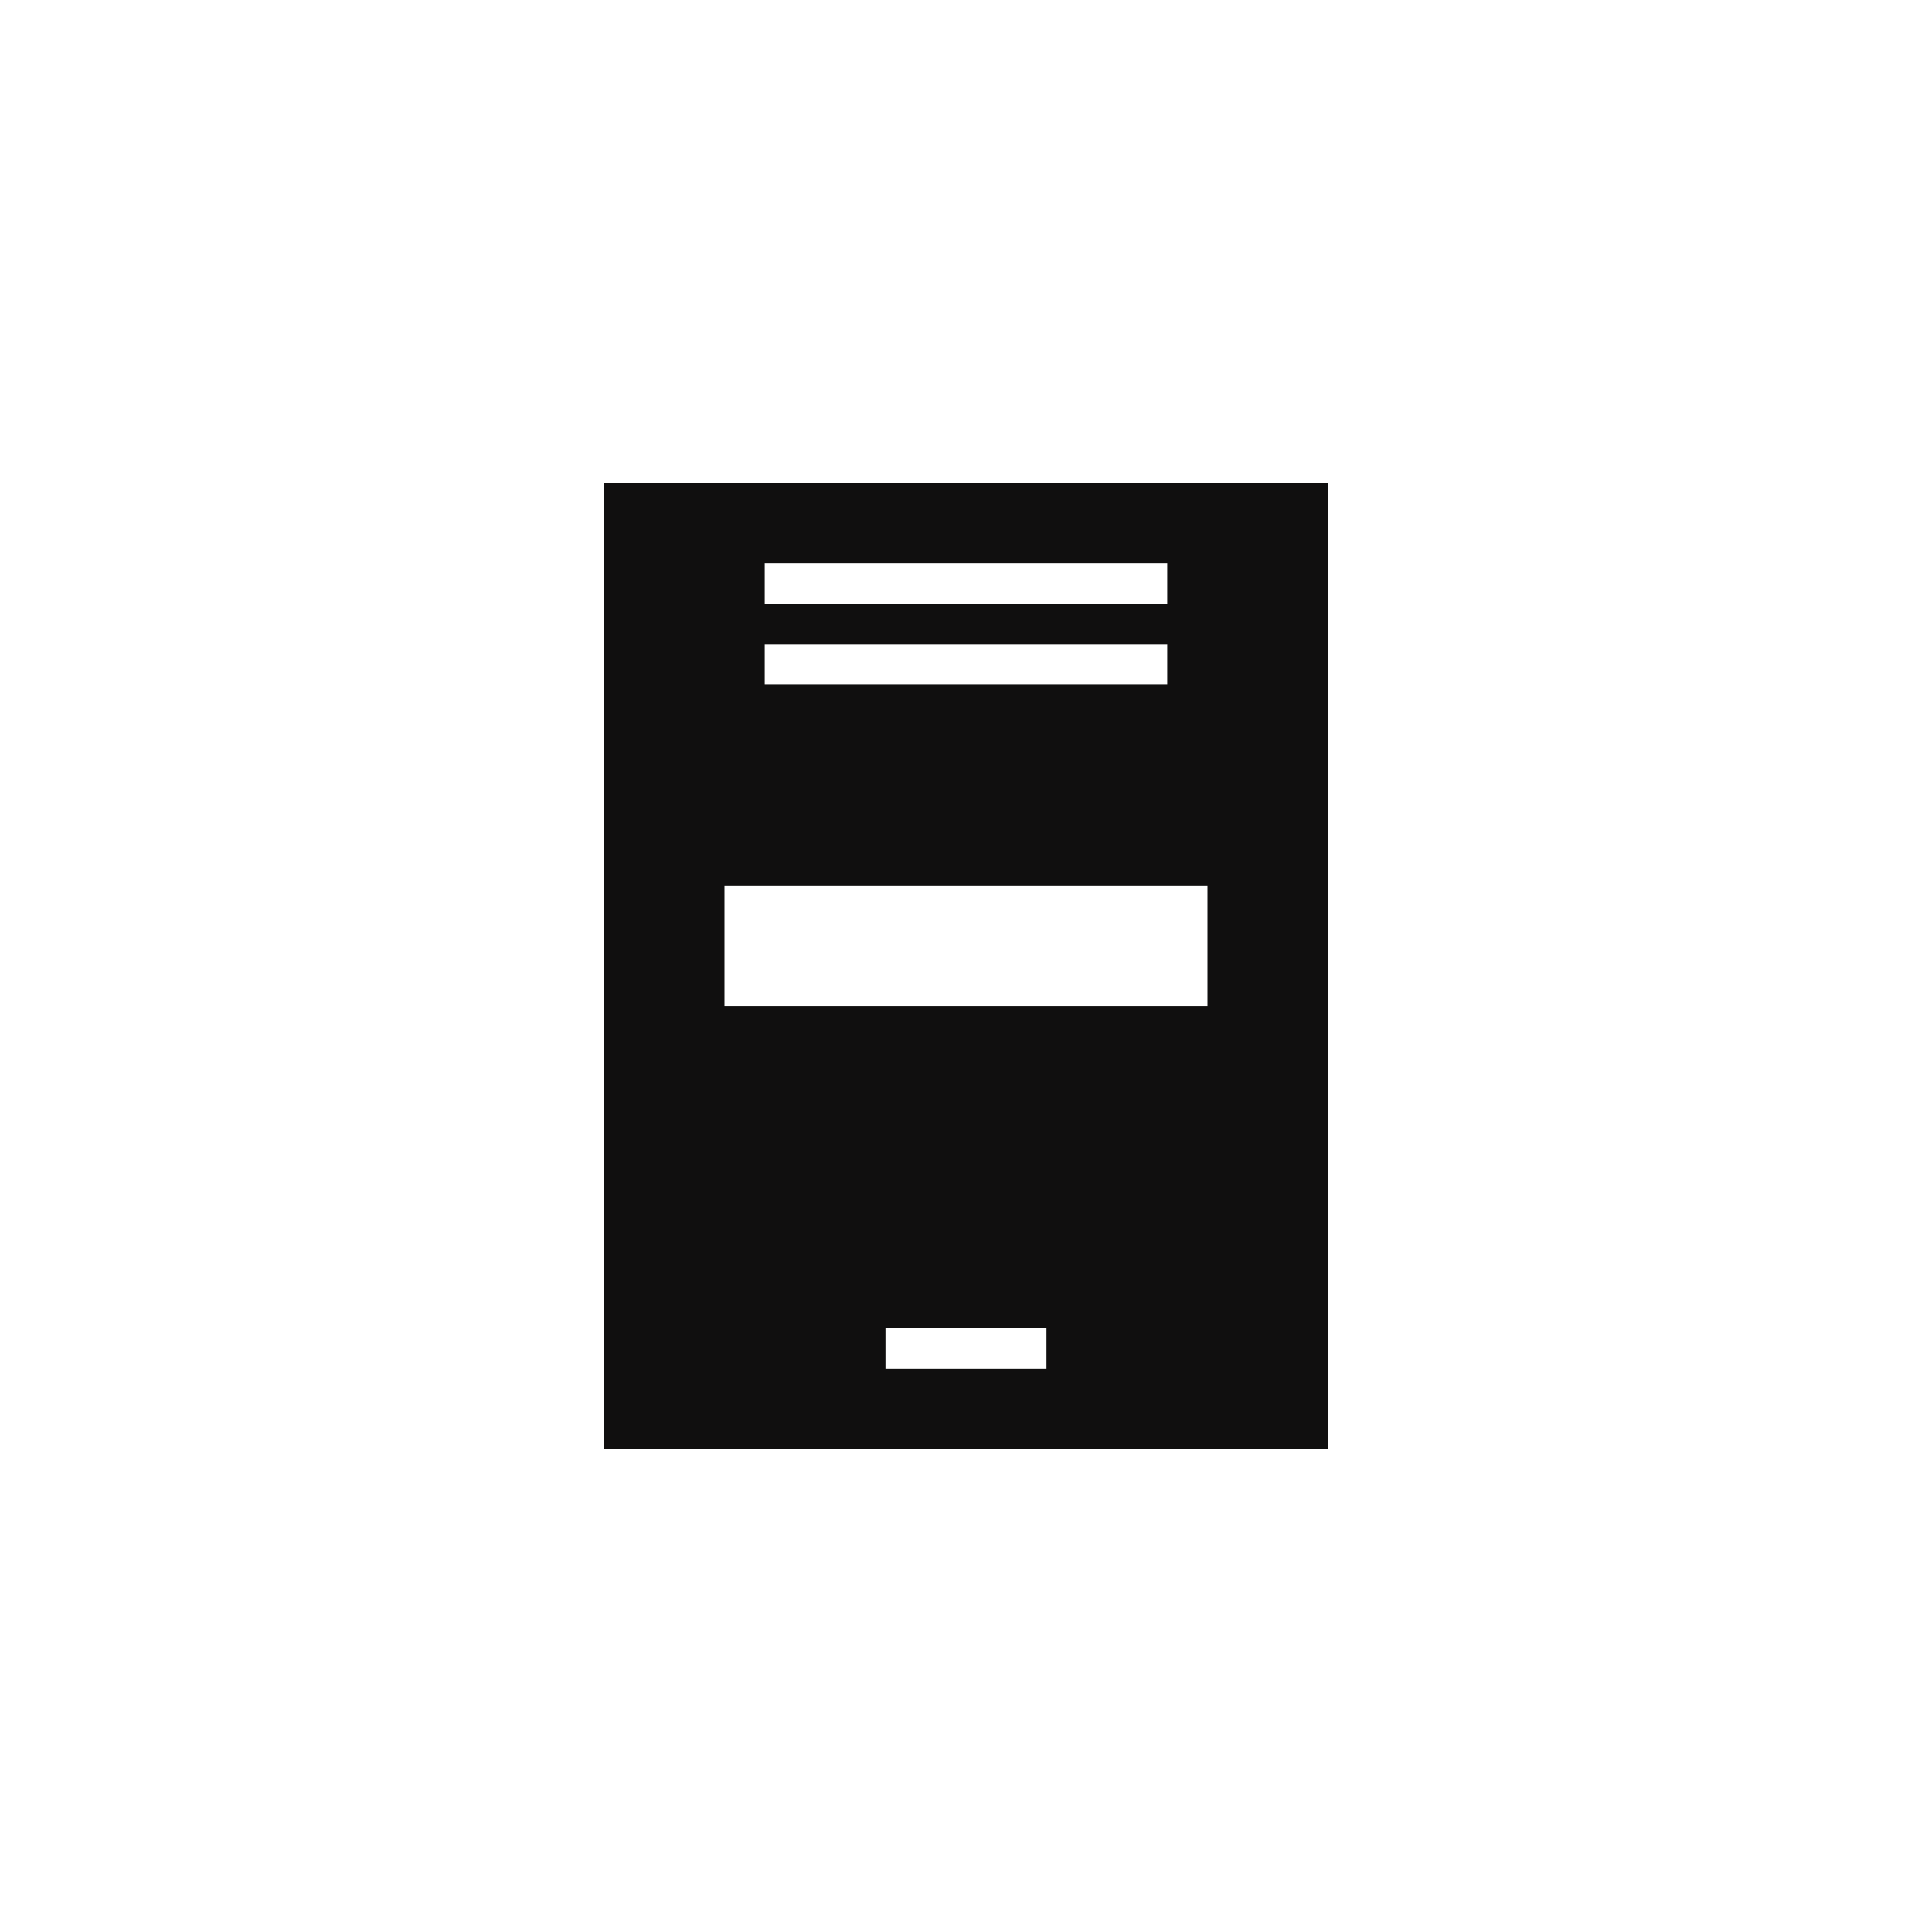 <svg width="48" height="48" viewBox="0 0 48 48" fill="none" xmlns="http://www.w3.org/2000/svg">
<path fill-rule="evenodd" clip-rule="evenodd" d="M15 12H33V36H15V12ZM18 22H30V25H18V22ZM26 33H22V34H26V33ZM19 16H29V17H19V16ZM29 14H19V15H29V14Z" fill="#100F0F"/>
</svg>
